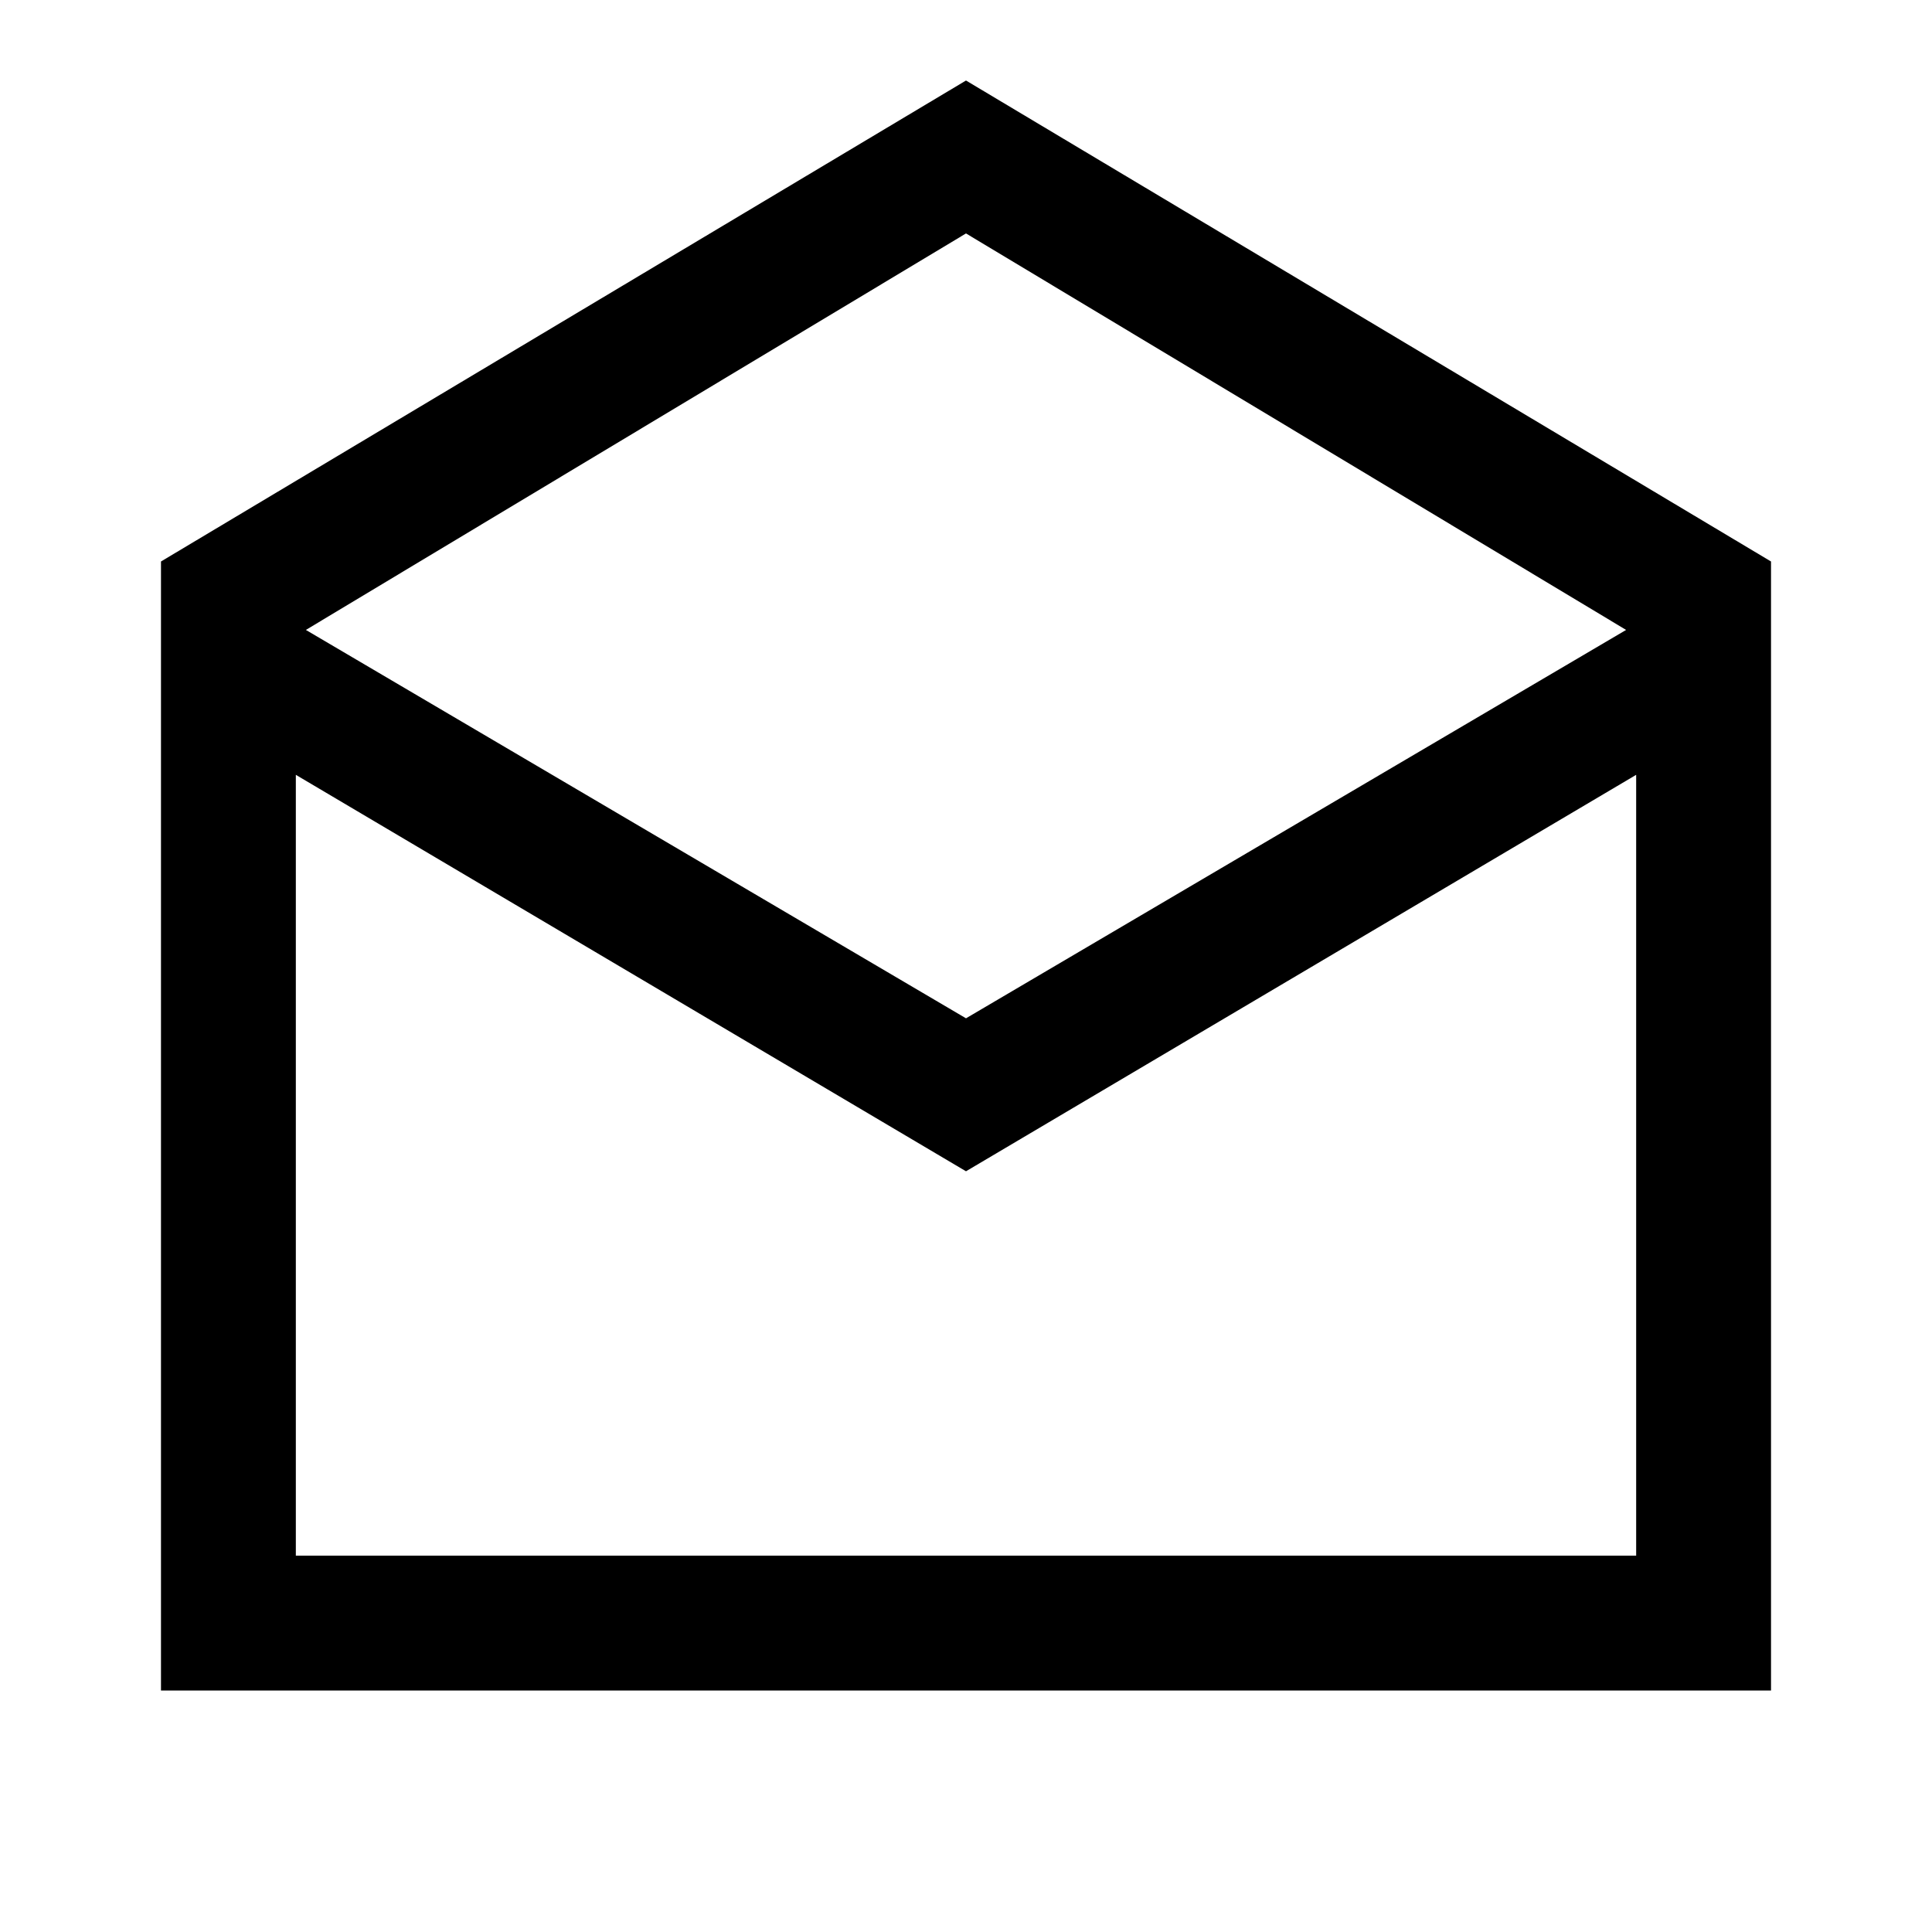 <svg xmlns="http://www.w3.org/2000/svg" height="40" width="40"><path d="M3.333 35V11.625L20 1.667L36.667 11.625V35ZM20 21.083 33.667 13.042 20 4.833 6.333 13.042ZM6.125 32.208H33.875V16.042L20 24.25L6.125 16.042ZM6.125 32.208H20H33.875Z"/></svg>